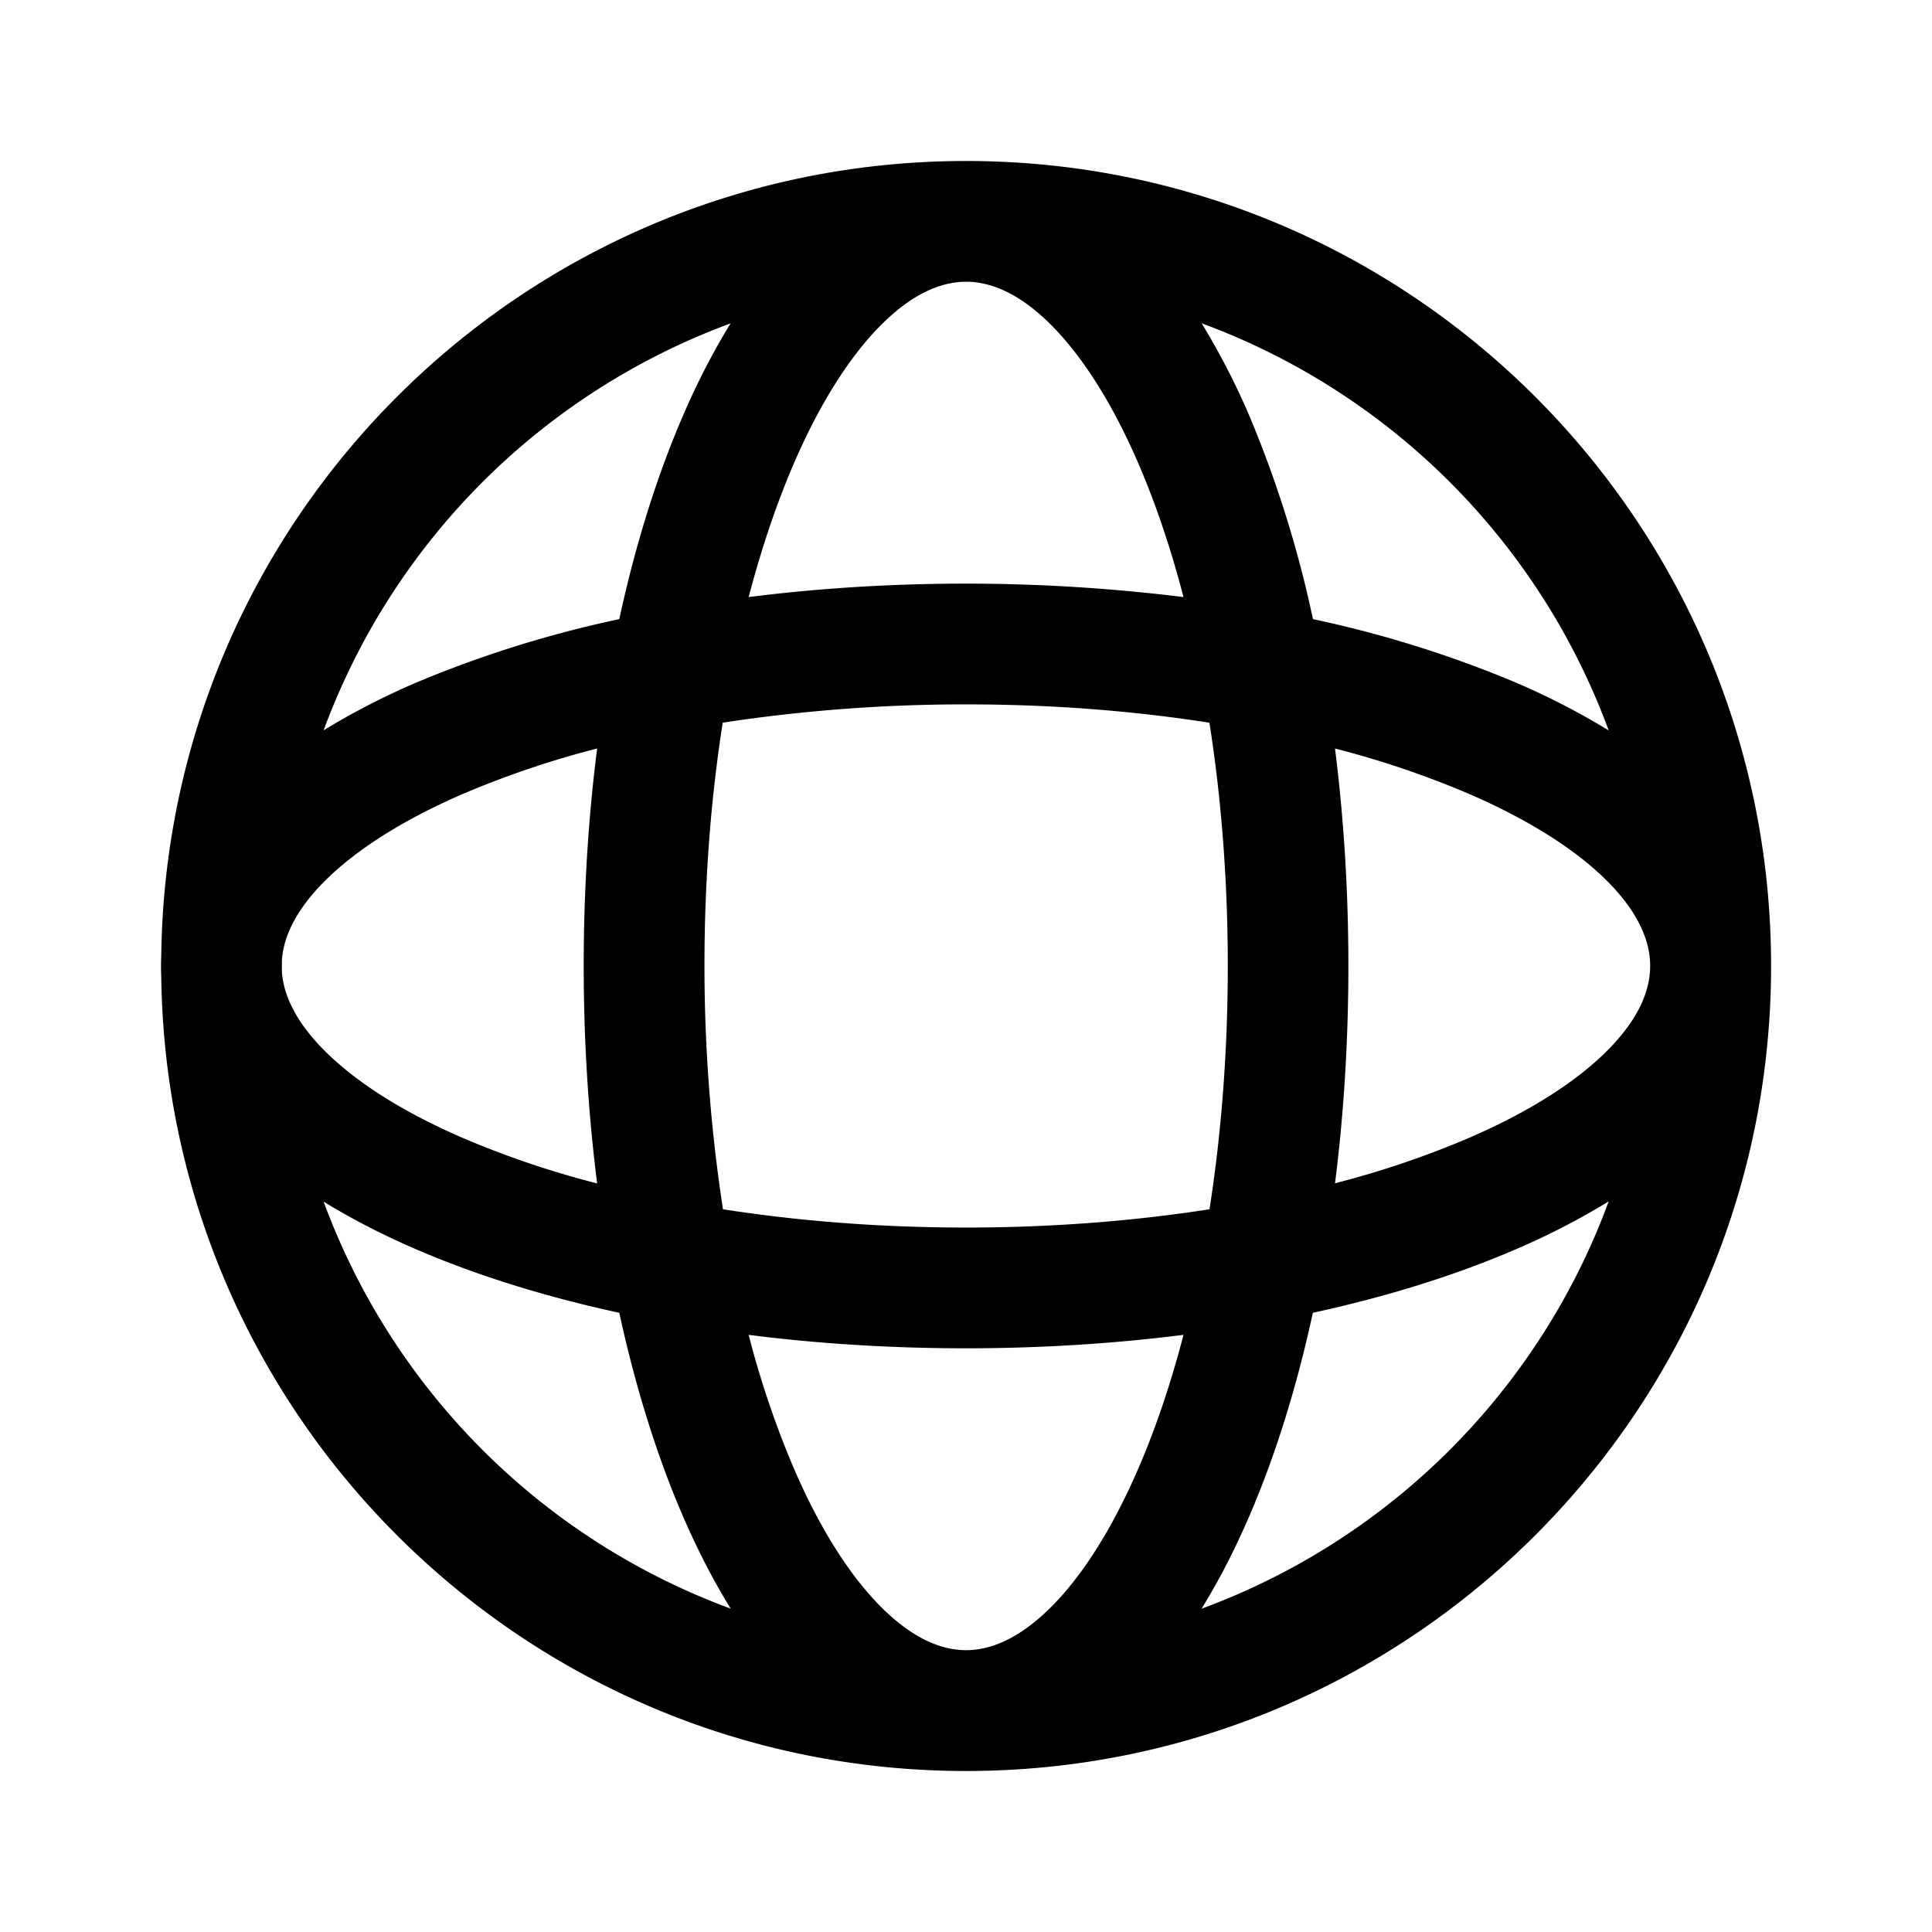 <svg xmlns="http://www.w3.org/2000/svg" width="3em" height="3em" viewBox="0 0 24 24"><path fill="currentColor" d="M2.003 12.126C2.07 17.59 6.521 22 12.001 22c5.523 0 10-4.478 10-10c0-5.508-4.454-9.976-9.956-10h-.088c-5.46.024-9.886 4.424-9.954 9.873a3 3 0 0 0 0 .253M8.98 8.977A20 20 0 0 1 12 8.75c1.069 0 2.087.081 3.024.228c.147.937.228 1.954.228 3.022s-.081 2.085-.227 3.022c-.938.146-1.956.227-3.024.227c-1.067 0-2.084-.081-3.02-.227A20 20 0 0 1 8.751 12c0-1.068.08-2.086.227-3.023m-1.56.321c-.11.861-.167 1.768-.167 2.702s.058 1.84.167 2.701a11.5 11.5 0 0 1-1.662-.562c-.781-.337-1.365-.72-1.744-1.107c-.345-.353-.49-.676-.51-.96v-.145c.02-.284.165-.607.51-.96c.379-.386.963-.77 1.744-1.107a11.6 11.6 0 0 1 1.662-.562M9.3 7.418c.16-.611.349-1.168.562-1.661c.337-.781.72-1.365 1.107-1.744c.373-.365.712-.505 1.007-.513h.05c.295.008.635.148 1.008.513c.386.379.77.963 1.107 1.744c.213.493.402 1.05.561 1.66A22 22 0 0 0 12 7.25c-.933 0-1.84.058-2.7.167m7.284 1.881a11.6 11.6 0 0 1 1.658.561c.781.338 1.366.72 1.744 1.107c.375.384.513.732.513 1.033s-.138.648-.513 1.032c-.378.387-.963.77-1.744 1.107a11.5 11.5 0 0 1-1.658.561c.109-.86.166-1.767.166-2.7s-.057-1.84-.166-2.7m-1.882 7.283c-.159.61-.348 1.167-.561 1.66c-.338.781-.72 1.366-1.107 1.744c-.384.375-.732.513-1.033.513s-.649-.138-1.032-.513c-.387-.378-.77-.963-1.107-1.744a11.6 11.6 0 0 1-.562-1.66c.86.11 1.767.167 2.7.167s1.84-.058 2.702-.167m-7.009-.274c.203.932.47 1.785.792 2.53c.178.41.375.795.592 1.145a8.53 8.53 0 0 1-5.057-5.056q.525.323 1.142.589c.744.322 1.598.59 2.531.792m8.616 0c.932-.203 1.785-.47 2.528-.792a9 9 0 0 0 1.147-.592a8.53 8.53 0 0 1-5.058 5.06c.217-.35.414-.736.592-1.147c.321-.744.589-1.597.791-2.53m3.675-7.233a9 9 0 0 0-1.147-.592a14 14 0 0 0-2.527-.791a14 14 0 0 0-.792-2.53a9 9 0 0 0-.591-1.145a8.53 8.53 0 0 1 5.057 5.058M7.694 7.691a14 14 0 0 0-2.532.792q-.617.266-1.142.59a8.53 8.53 0 0 1 5.056-5.056q-.325.527-.591 1.145c-.322.744-.59 1.597-.792 2.529"/></svg>
